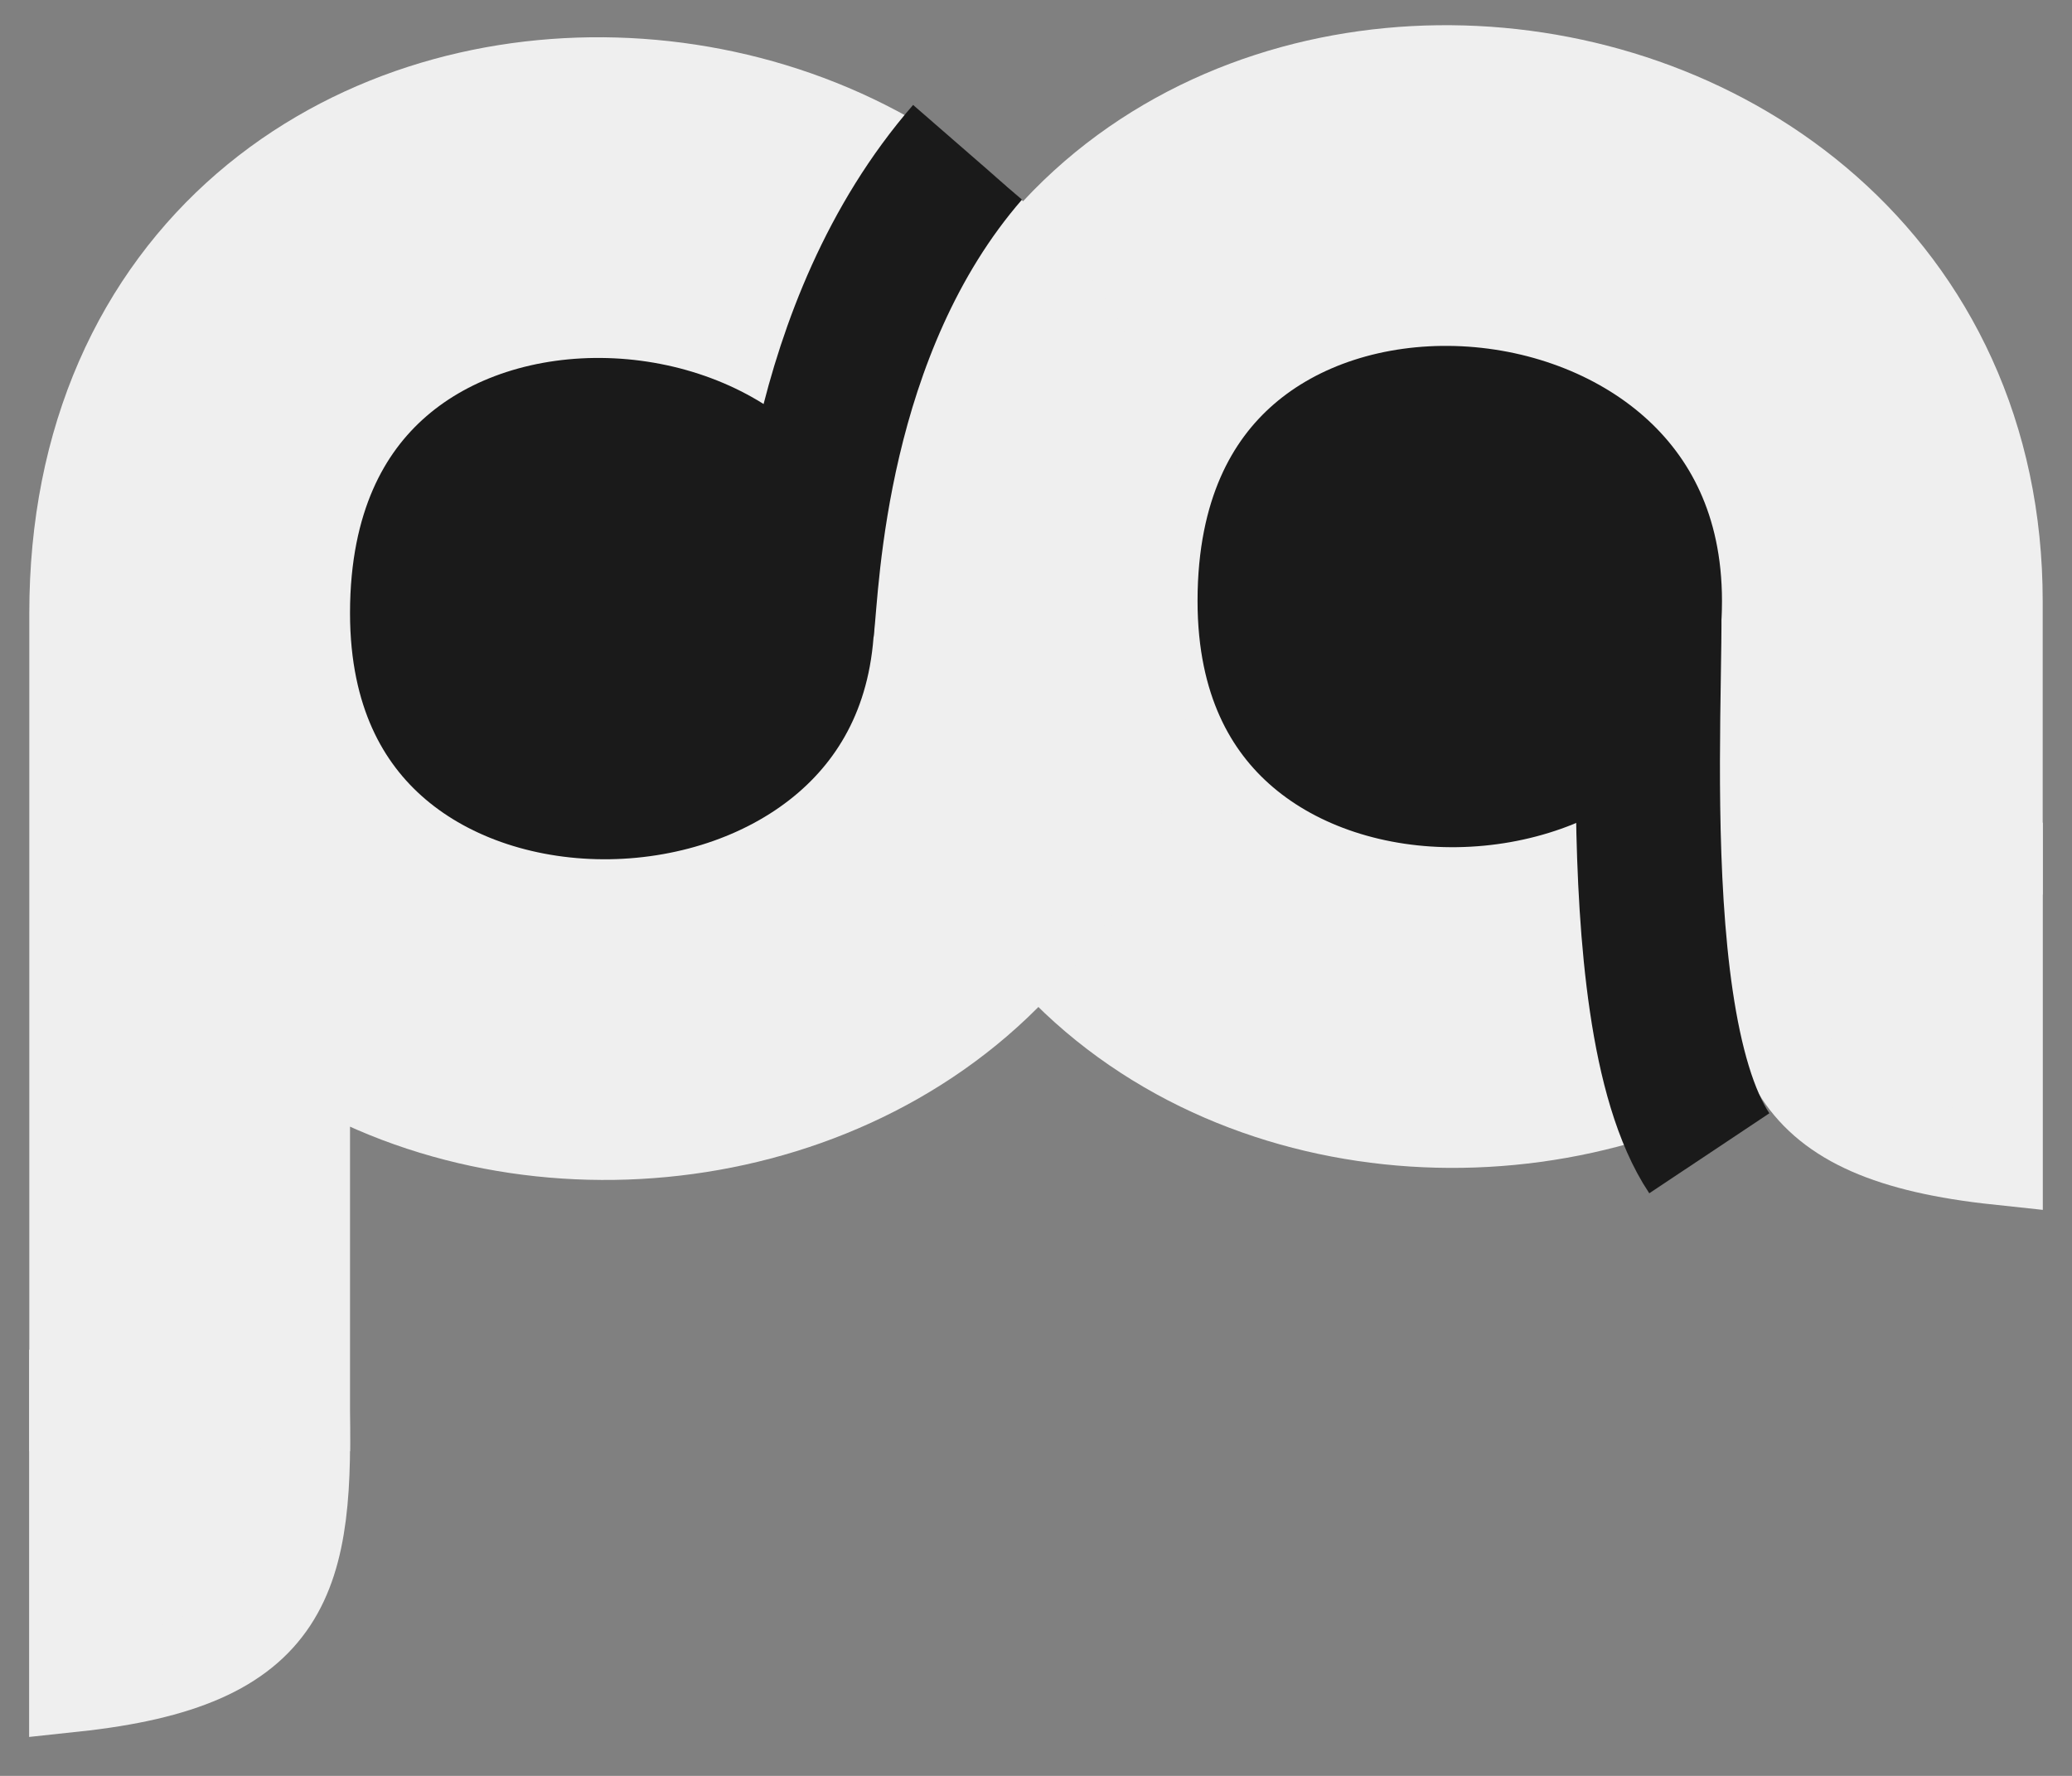 <svg xmlns="http://www.w3.org/2000/svg" width="28" height="24" viewBox="0 0 28 24" fill="none">
<rect x="0" y="0" width="28" height="24" fill="#808080" stroke="none"/>
<path d="M25.437 8.122C25.437 0.969 14.016 0.31 14.016 8.122C14.016 15.62 25.437 15.274 25.437 8.122ZM25.437 8.122V12.089" stroke="#efefef" stroke-width="4.334" fill="#1a1a1a"/>
<path d="M26.999 11.724H23.886C23.811 14.204 24.064 15.363 26.999 15.676V11.724Z" fill="#efefef" stroke="#efefef" stroke-width="1.213"/>
<path d="M23.099 15.586C21.799 13.635 22.485 7.707 22.22 7.725" stroke="#1a1a1a" stroke-width="1.95" fill="#1a1a1a"/>
<path d="M2.563 8.285C2.563 16.097 2.563 8.953 2.563 16.765V19.612M2.563 8.285C2.563 0.473 13.984 1.132 13.984 8.285C13.984 15.437 2.563 15.783 2.563 8.285Z" stroke="#efefef" stroke-width="4.334" fill="#1a1a1a"/>
<path d="M10.838 8.493C10.911 7.871 10.999 4.445 13.075 2.058" stroke="#1a1a1a" stroke-width="1.95" fill="#1a1a1a"/>
<path d="M1 18.847H4.114C4.189 21.326 3.936 22.485 1 22.799V18.847Z" fill="#efefef" stroke="#efefef" stroke-width="1.213"/>
</svg>